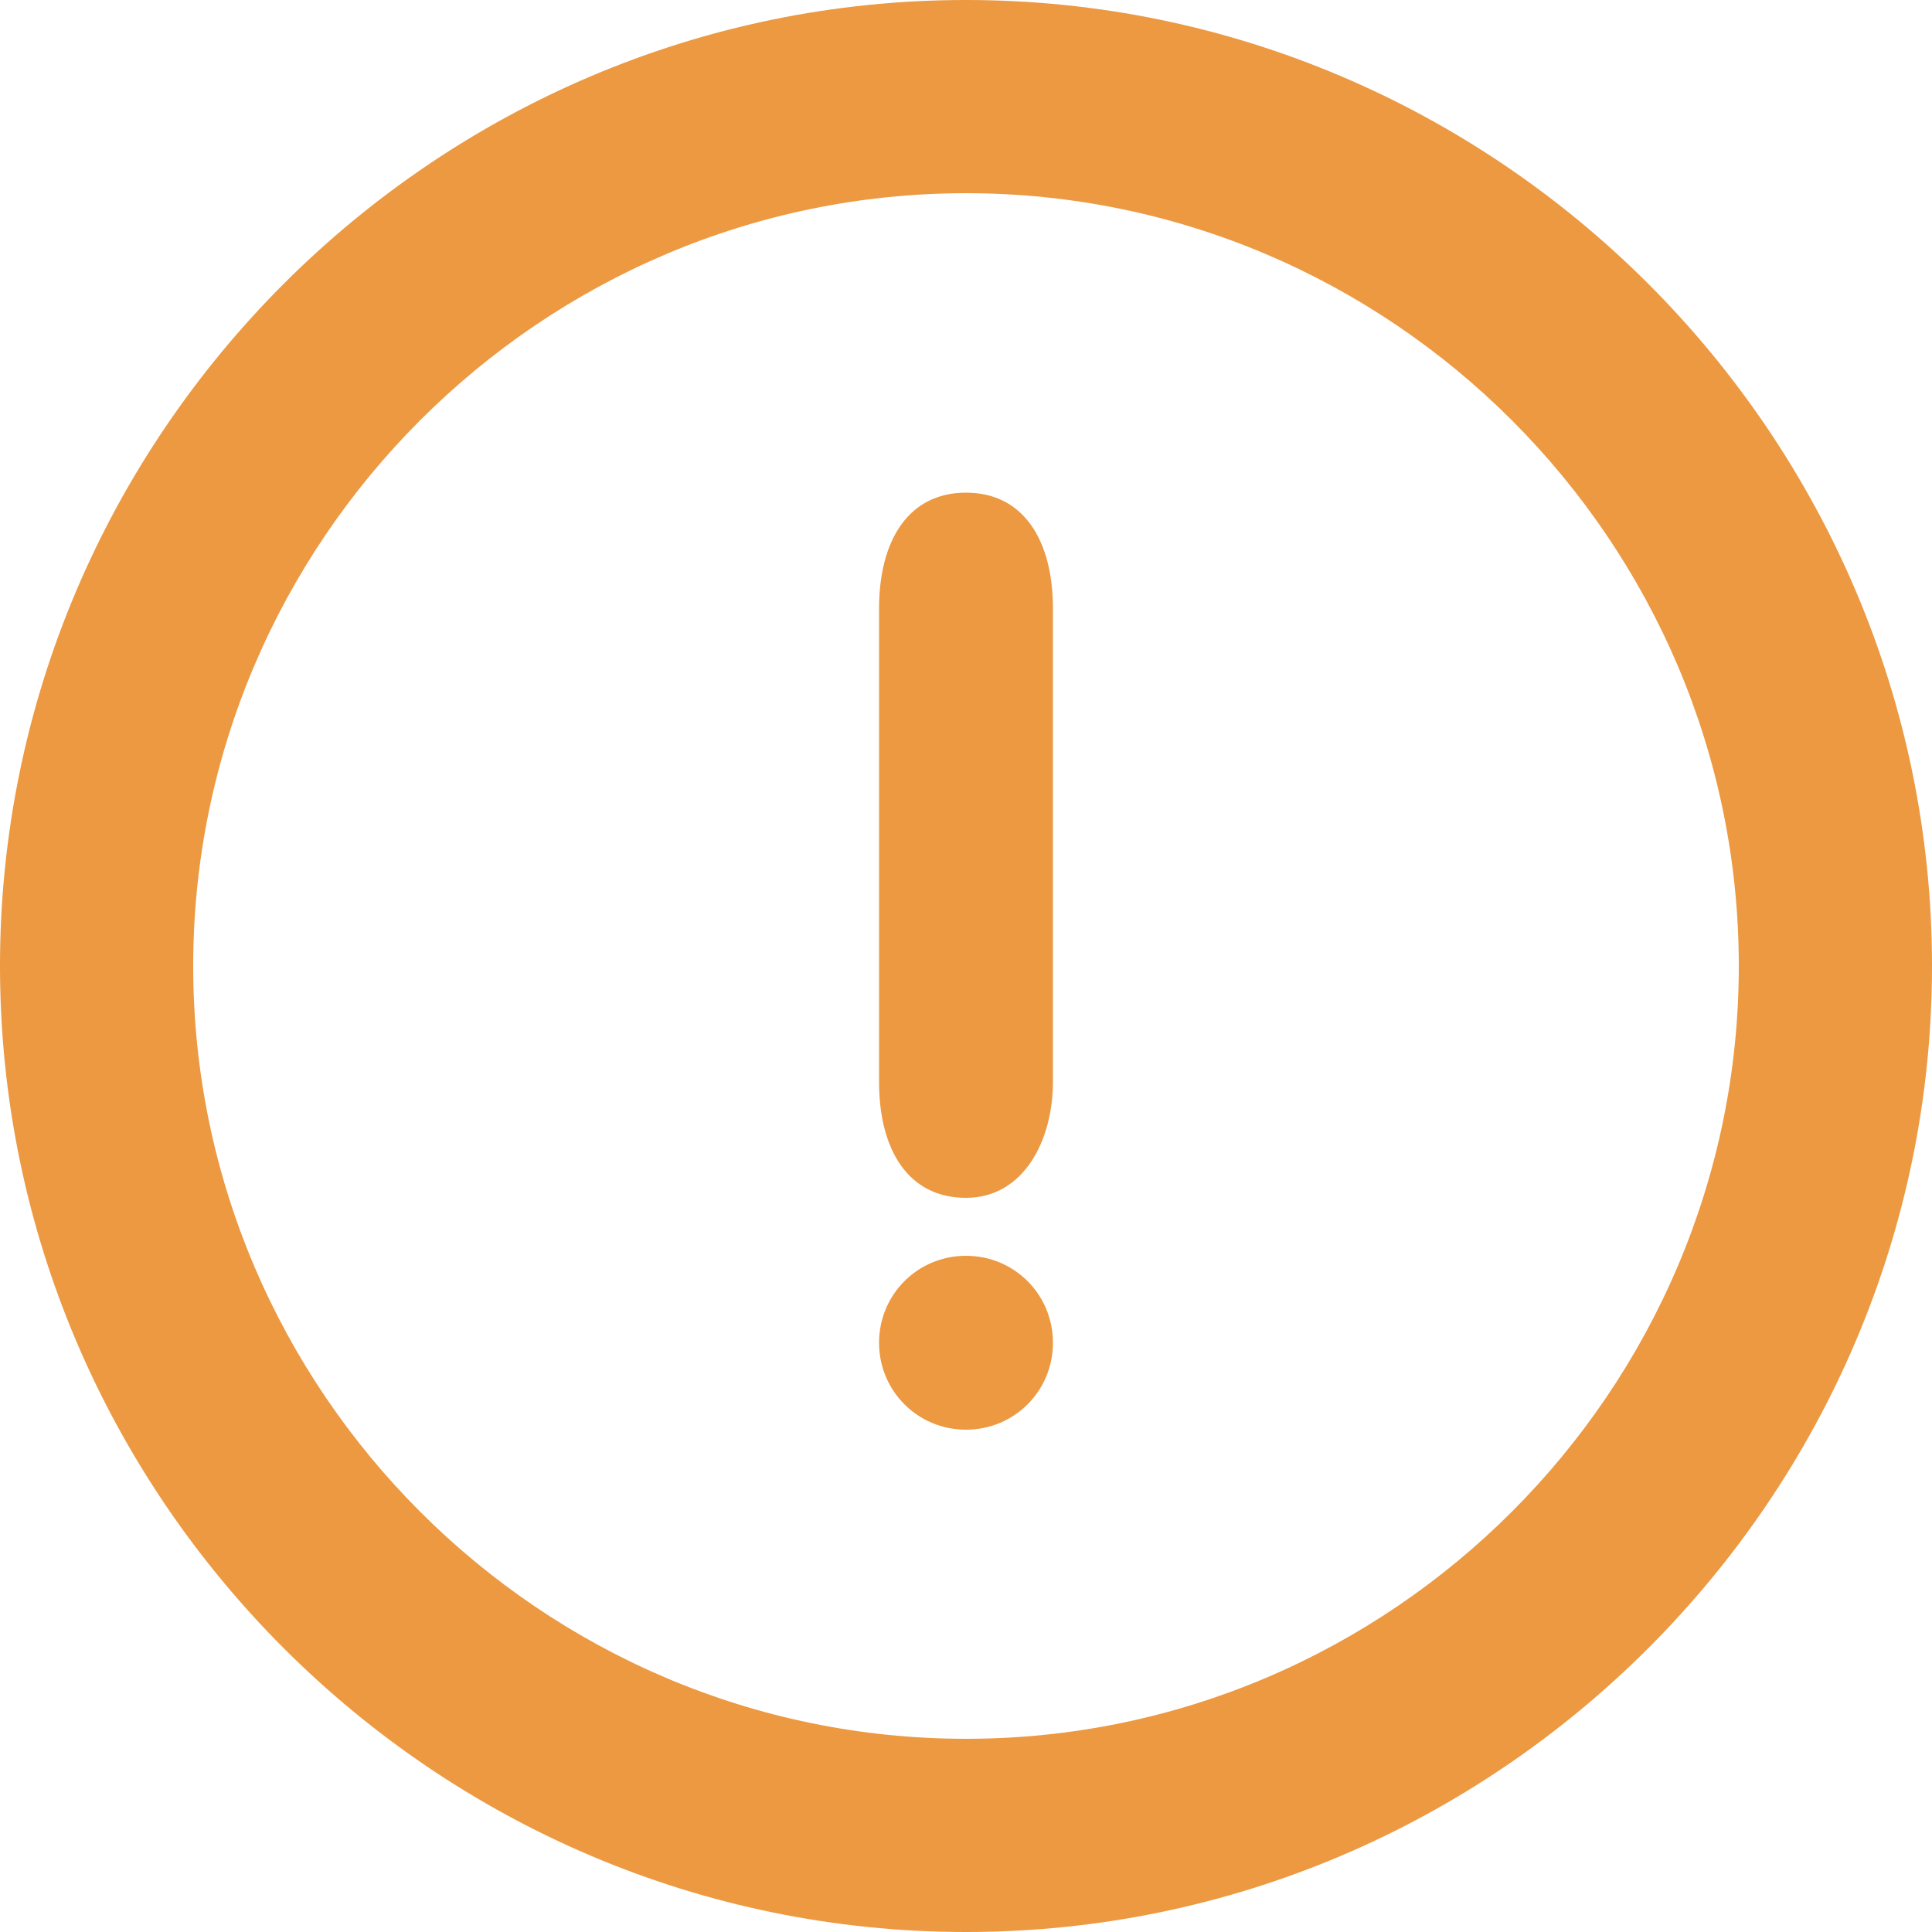 <?xml version="1.0" encoding="utf-8"?>
<!-- Generator: Adobe Illustrator 19.0.0, SVG Export Plug-In . SVG Version: 6.00 Build 0)  -->
<svg version="1.0" id="Layer_1" xmlns="http://www.w3.org/2000/svg" xmlns:xlink="http://www.w3.org/1999/xlink" x="0px" y="0px"
	 width="20px" height="20px" viewBox="0 0 20 20" style="enable-background:new 0 0 20 20;" xml:space="preserve">
<g>
	<g>
		<path id="XMLID_2_" style="fill:#EC9941 ;" d="M10,20C4.5,20,0,15.5,0,10C0,4.5,4.5,0,10,0c5.5,0,10,4.5,10,10
			C20,15.5,15.5,20,10,20z M10,2c-4.4,0-8,3.6-8,8s3.6,8,8,8s8-3.6,8-8S14.4,2,10,2z"/>
	</g>
	<g>
		<g>
			<path style="fill-rule:evenodd;clip-rule:evenodd;fill:#EC9941;" d="M9.1,13.9c0,0.5,0.4,0.9,0.9,0.9s0.9-0.4,0.9-0.9
				c0-0.5-0.4-0.9-0.9-0.9S9.1,13.4,9.1,13.9z M10.9,6.3c0-0.7-0.3-1.2-0.9-1.2S9.1,5.6,9.1,6.3v4.9c0,0.7,0.3,1.2,0.9,1.2
				s0.9-0.6,0.9-1.2V6.3z"/>
		</g>
	</g>
</g>
</svg>
